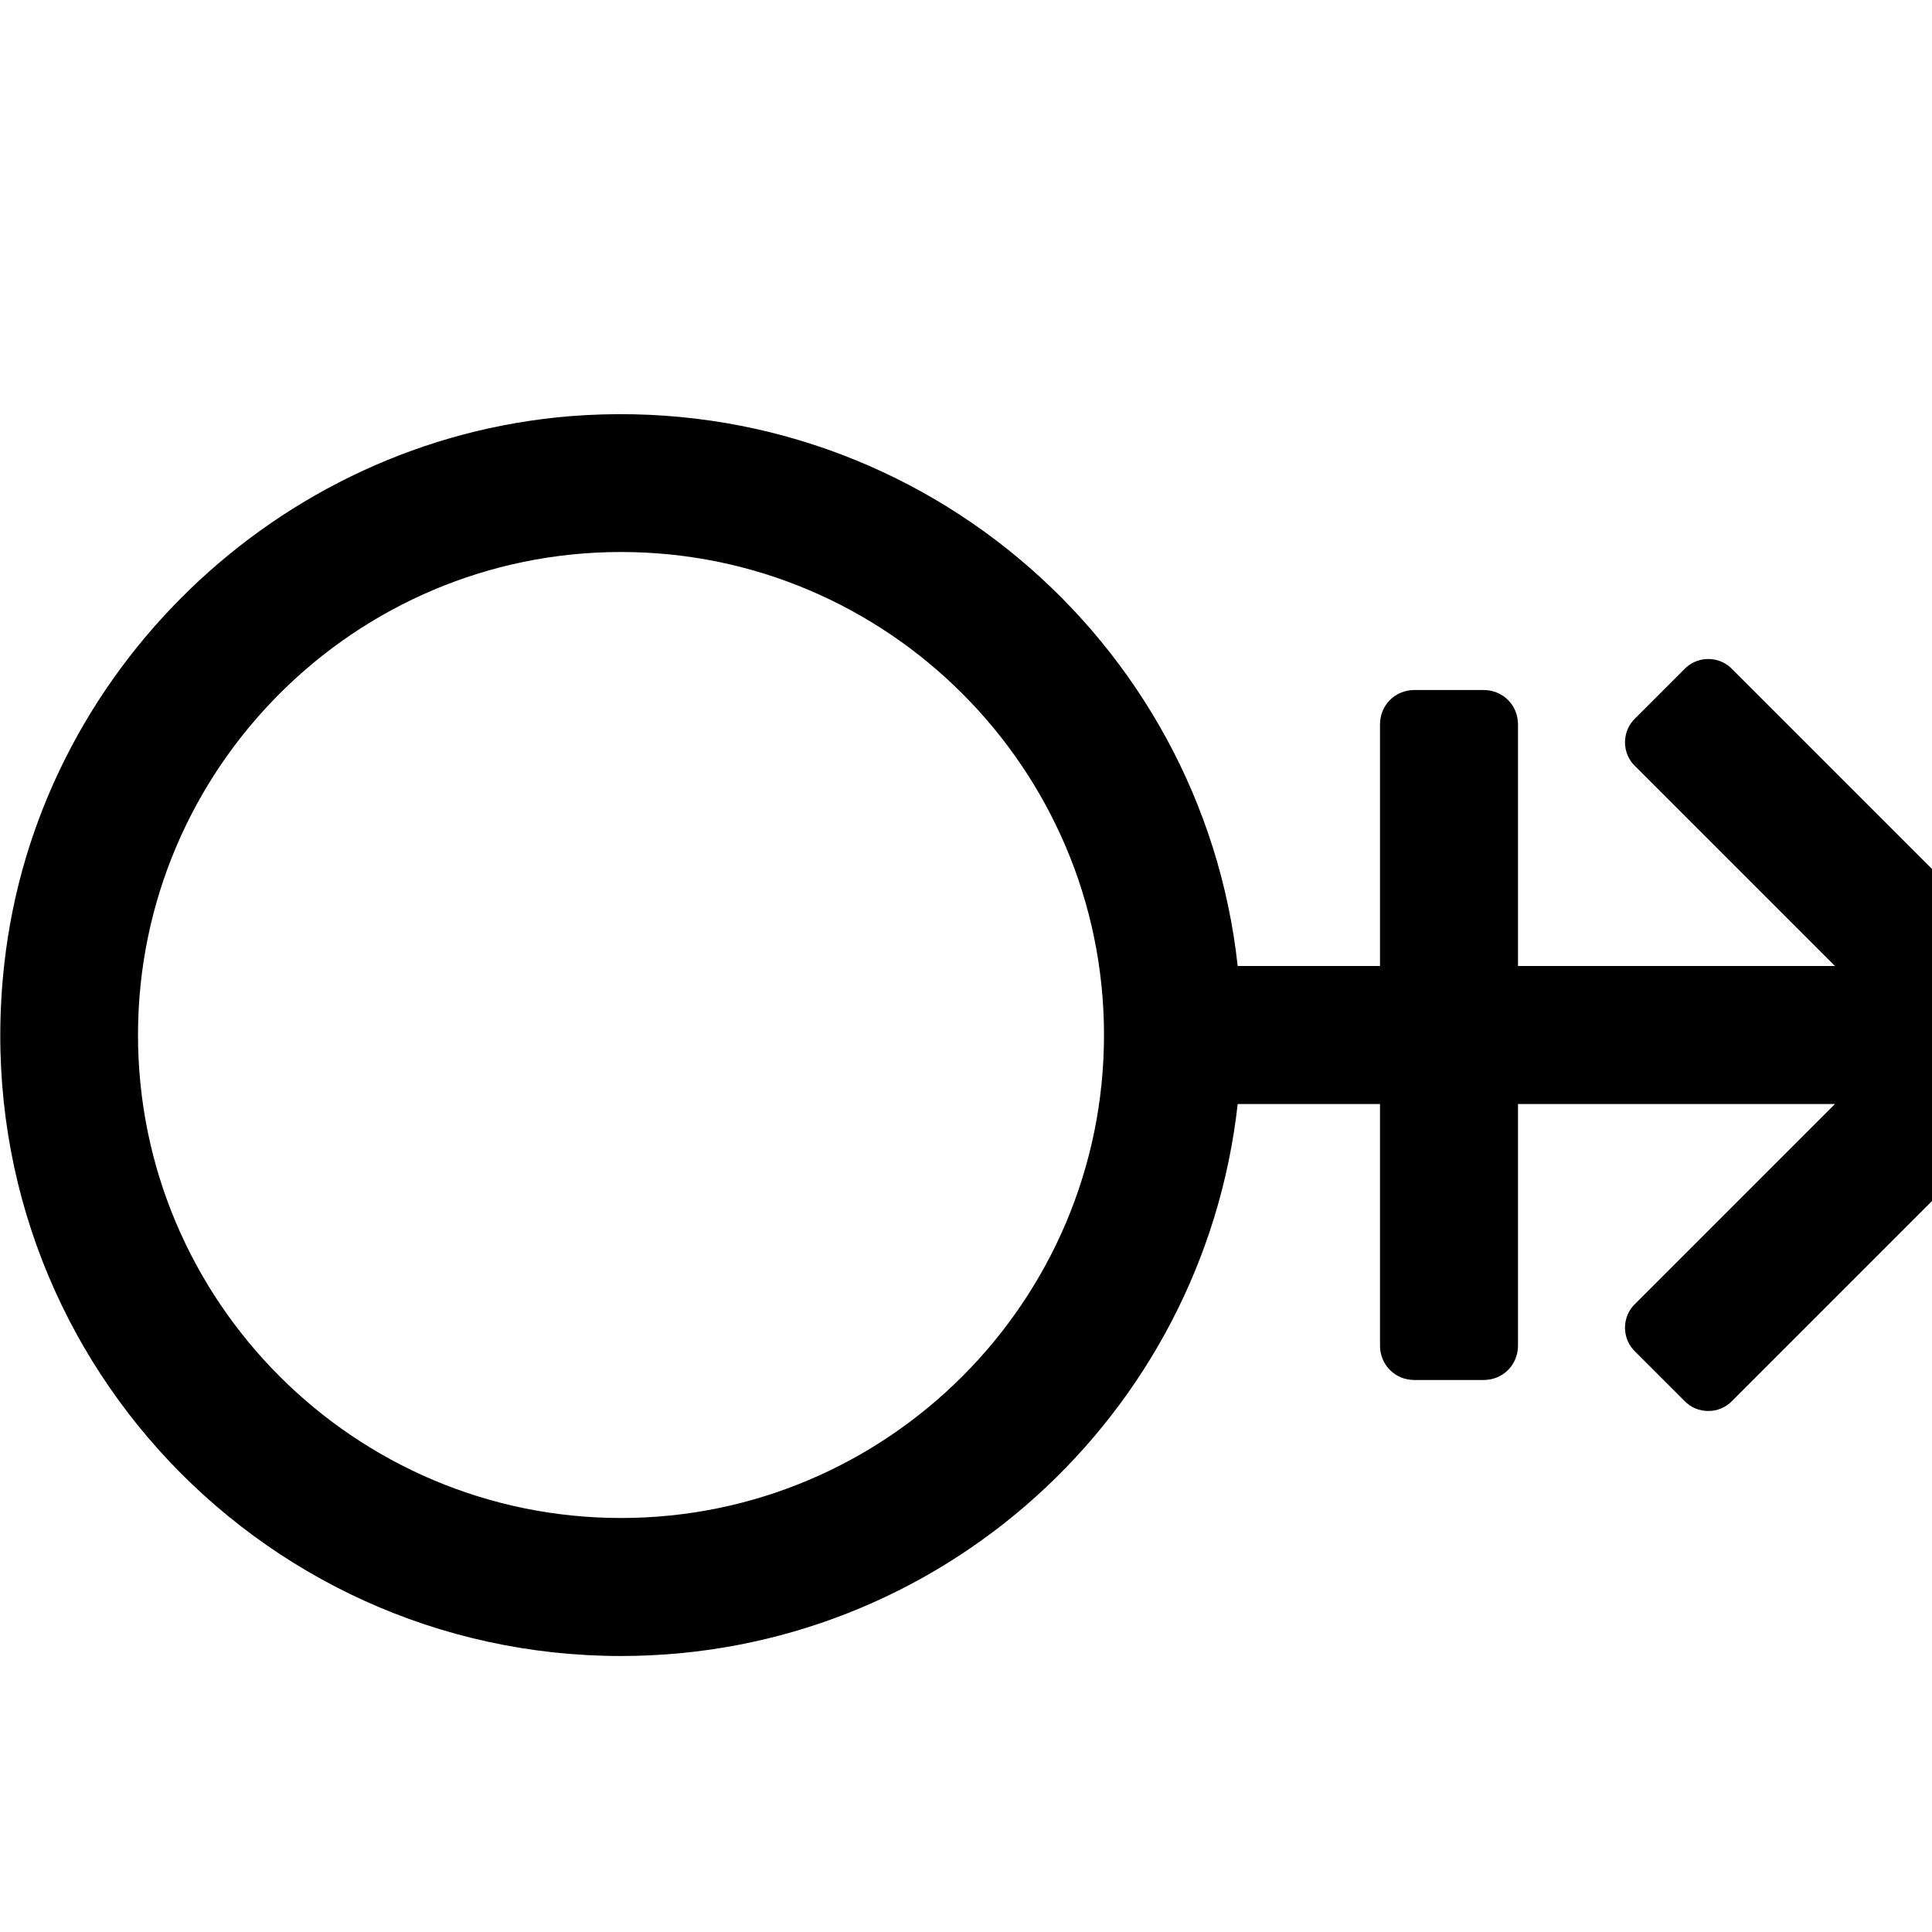<svg xmlns="http://www.w3.org/2000/svg" viewBox="0 0 1792 1792" fill="currentColor"><path d="M1901 915c25 25 25 65 0 90l-294 294c-12 13-33 13-45 0l-45-45c-13-12-13-33 0-45l185-185h-294v224c0 18-14 32-32 32h-64c-18 0-32-14-32-32v-224h-132c-32 288-276 512-572 512-340 0-611-294-572-642 30-270 253-486 525-508 317-25 586 207 619 510h132V672c0-18 14-32 32-32h64c18 0 32 14 32 32v224h294l-185-185c-13-12-13-33 0-45l45-45c12-13 33-13 45 0zM576 1408c247 0 448-201 448-448S823 512 576 512 128 713 128 960s201 448 448 448z"/></svg>